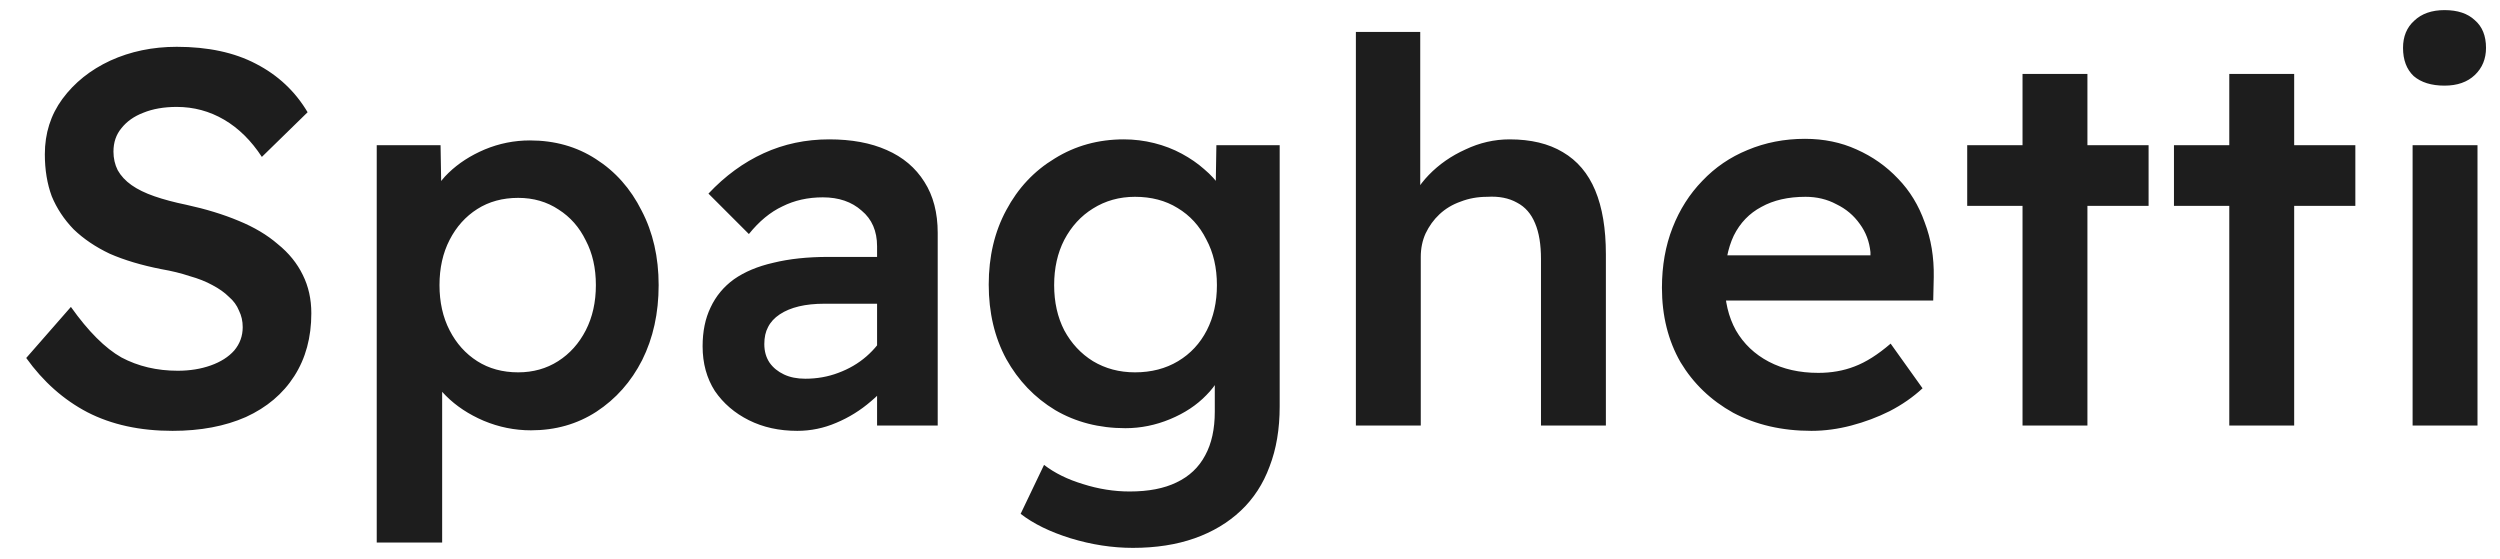 <svg width="94" height="21" viewBox="0 0 94 21" fill="none" xmlns="http://www.w3.org/2000/svg">
<path d="M6.486 16.2C5.259 16.2 4.193 15.967 3.286 15.5C2.393 15.033 1.626 14.353 0.986 13.46L2.666 11.54C3.319 12.46 3.953 13.093 4.566 13.44C5.193 13.773 5.899 13.94 6.686 13.94C7.139 13.94 7.553 13.873 7.926 13.74C8.299 13.607 8.593 13.42 8.806 13.18C9.019 12.927 9.126 12.633 9.126 12.3C9.126 12.073 9.079 11.867 8.986 11.68C8.906 11.48 8.779 11.307 8.606 11.16C8.446 11 8.239 10.853 7.986 10.72C7.746 10.587 7.459 10.473 7.126 10.38C6.806 10.273 6.453 10.187 6.066 10.12C5.319 9.973 4.673 9.78 4.126 9.54C3.593 9.287 3.139 8.98 2.766 8.62C2.406 8.247 2.133 7.833 1.946 7.38C1.773 6.913 1.686 6.387 1.686 5.8C1.686 5.013 1.906 4.32 2.346 3.72C2.799 3.107 3.399 2.627 4.146 2.28C4.906 1.933 5.739 1.76 6.646 1.76C7.819 1.76 8.813 1.973 9.626 2.4C10.453 2.827 11.099 3.433 11.566 4.22L9.846 5.9C9.446 5.287 8.973 4.82 8.426 4.5C7.879 4.18 7.286 4.02 6.646 4.02C6.166 4.02 5.746 4.093 5.386 4.24C5.039 4.373 4.766 4.567 4.566 4.82C4.366 5.06 4.266 5.353 4.266 5.7C4.266 5.953 4.319 6.187 4.426 6.4C4.546 6.613 4.719 6.8 4.946 6.96C5.173 7.12 5.459 7.26 5.806 7.38C6.153 7.5 6.553 7.607 7.006 7.7C7.739 7.86 8.393 8.06 8.966 8.3C9.553 8.54 10.046 8.833 10.446 9.18C10.859 9.513 11.173 9.9 11.386 10.34C11.599 10.767 11.706 11.247 11.706 11.78C11.706 12.687 11.493 13.473 11.066 14.14C10.639 14.807 10.033 15.32 9.246 15.68C8.459 16.027 7.539 16.2 6.486 16.2ZM14.165 20.4V5.46H16.565L16.605 7.84L16.185 7.66C16.265 7.247 16.491 6.86 16.865 6.5C17.238 6.14 17.691 5.847 18.225 5.62C18.771 5.393 19.338 5.28 19.925 5.28C20.858 5.28 21.685 5.513 22.405 5.98C23.138 6.447 23.711 7.093 24.125 7.92C24.551 8.733 24.765 9.667 24.765 10.72C24.765 11.773 24.558 12.713 24.145 13.54C23.731 14.353 23.158 15 22.425 15.48C21.705 15.947 20.885 16.18 19.965 16.18C19.351 16.18 18.758 16.06 18.185 15.82C17.625 15.58 17.151 15.267 16.765 14.88C16.378 14.493 16.131 14.093 16.025 13.68L16.625 13.38V20.4H14.165ZM19.485 14C20.045 14 20.545 13.86 20.985 13.58C21.425 13.3 21.771 12.913 22.025 12.42C22.278 11.927 22.405 11.36 22.405 10.72C22.405 10.08 22.278 9.52 22.025 9.04C21.785 8.547 21.445 8.16 21.005 7.88C20.565 7.587 20.058 7.44 19.485 7.44C18.898 7.44 18.385 7.58 17.945 7.86C17.505 8.14 17.158 8.527 16.905 9.02C16.651 9.513 16.525 10.08 16.525 10.72C16.525 11.36 16.651 11.927 16.905 12.42C17.158 12.913 17.505 13.3 17.945 13.58C18.385 13.86 18.898 14 19.485 14ZM32.978 16V9.26C32.978 8.687 32.784 8.24 32.398 7.92C32.024 7.587 31.538 7.42 30.938 7.42C30.378 7.42 29.871 7.533 29.418 7.76C28.964 7.973 28.544 8.32 28.158 8.8L26.638 7.28C27.264 6.613 27.958 6.107 28.718 5.76C29.478 5.413 30.298 5.24 31.178 5.24C32.018 5.24 32.738 5.373 33.338 5.64C33.951 5.907 34.424 6.307 34.758 6.84C35.091 7.36 35.258 8 35.258 8.76V16H32.978ZM29.978 16.2C29.298 16.2 28.691 16.067 28.158 15.8C27.624 15.533 27.198 15.167 26.878 14.7C26.571 14.22 26.418 13.66 26.418 13.02C26.418 12.46 26.518 11.973 26.718 11.56C26.918 11.133 27.211 10.78 27.598 10.5C27.998 10.22 28.491 10.013 29.078 9.88C29.678 9.733 30.364 9.66 31.138 9.66H34.158L33.978 11.42H30.998C30.638 11.42 30.318 11.453 30.038 11.52C29.758 11.587 29.518 11.687 29.318 11.82C29.118 11.953 28.971 12.113 28.878 12.3C28.784 12.473 28.738 12.687 28.738 12.94C28.738 13.207 28.804 13.44 28.938 13.64C29.071 13.827 29.251 13.973 29.478 14.08C29.704 14.187 29.971 14.24 30.278 14.24C30.718 14.24 31.131 14.167 31.518 14.02C31.918 13.873 32.271 13.667 32.578 13.4C32.884 13.133 33.124 12.833 33.298 12.5L33.798 13.86C33.518 14.327 33.171 14.733 32.758 15.08C32.358 15.427 31.918 15.7 31.438 15.9C30.971 16.1 30.484 16.2 29.978 16.2ZM42.596 20.6C41.823 20.6 41.043 20.48 40.256 20.24C39.483 20 38.856 19.693 38.376 19.32L39.256 17.48C39.656 17.787 40.143 18.027 40.716 18.2C41.303 18.387 41.889 18.48 42.476 18.48C43.183 18.48 43.769 18.367 44.236 18.14C44.716 17.913 45.076 17.573 45.316 17.12C45.556 16.68 45.676 16.133 45.676 15.48V13.54L46.016 13.68C45.949 14.093 45.729 14.487 45.356 14.86C44.996 15.233 44.543 15.533 43.996 15.76C43.449 15.987 42.889 16.1 42.316 16.1C41.329 16.1 40.449 15.873 39.676 15.42C38.903 14.953 38.289 14.313 37.836 13.5C37.396 12.687 37.176 11.753 37.176 10.7C37.176 9.647 37.396 8.713 37.836 7.9C38.276 7.073 38.883 6.427 39.656 5.96C40.429 5.48 41.296 5.24 42.256 5.24C42.643 5.24 43.023 5.287 43.396 5.38C43.769 5.473 44.116 5.607 44.436 5.78C44.756 5.953 45.036 6.147 45.276 6.36C45.529 6.573 45.736 6.8 45.896 7.04C46.056 7.28 46.156 7.507 46.196 7.72L45.696 7.9L45.736 5.46H48.116V15.28C48.116 16.133 47.989 16.887 47.736 17.54C47.496 18.193 47.136 18.747 46.656 19.2C46.176 19.653 45.596 20 44.916 20.24C44.236 20.48 43.463 20.6 42.596 20.6ZM42.676 14C43.289 14 43.829 13.86 44.296 13.58C44.763 13.3 45.123 12.913 45.376 12.42C45.629 11.927 45.756 11.36 45.756 10.72C45.756 10.067 45.623 9.493 45.356 9C45.103 8.493 44.743 8.1 44.276 7.82C43.823 7.54 43.289 7.4 42.676 7.4C42.089 7.4 41.563 7.547 41.096 7.84C40.643 8.12 40.283 8.513 40.016 9.02C39.763 9.513 39.636 10.08 39.636 10.72C39.636 11.36 39.763 11.927 40.016 12.42C40.283 12.913 40.643 13.3 41.096 13.58C41.563 13.86 42.089 14 42.676 14ZM50.981 16V1.2H53.401V7.62L52.941 7.86C53.088 7.393 53.348 6.967 53.721 6.58C54.108 6.18 54.568 5.86 55.101 5.62C55.634 5.367 56.188 5.24 56.761 5.24C57.561 5.24 58.228 5.4 58.761 5.72C59.308 6.04 59.714 6.52 59.981 7.16C60.248 7.8 60.381 8.6 60.381 9.56V16H57.941V9.74C57.941 9.193 57.868 8.747 57.721 8.4C57.574 8.04 57.348 7.78 57.041 7.62C56.734 7.447 56.361 7.373 55.921 7.4C55.561 7.4 55.228 7.46 54.921 7.58C54.614 7.687 54.348 7.847 54.121 8.06C53.908 8.26 53.734 8.5 53.601 8.78C53.481 9.047 53.421 9.34 53.421 9.66V16H52.201C51.974 16 51.754 16 51.541 16C51.341 16 51.154 16 50.981 16ZM68.109 16.2C67.002 16.2 66.022 15.973 65.168 15.52C64.329 15.053 63.669 14.42 63.188 13.62C62.722 12.807 62.489 11.873 62.489 10.82C62.489 9.993 62.622 9.24 62.889 8.56C63.155 7.88 63.529 7.293 64.008 6.8C64.489 6.293 65.055 5.907 65.709 5.64C66.375 5.36 67.095 5.22 67.868 5.22C68.575 5.22 69.222 5.353 69.808 5.62C70.409 5.887 70.928 6.253 71.368 6.72C71.808 7.173 72.142 7.72 72.368 8.36C72.609 8.987 72.722 9.673 72.709 10.42L72.689 11.3H64.168L63.688 9.6H70.629L70.329 9.94V9.48C70.288 9.08 70.155 8.727 69.928 8.42C69.702 8.1 69.409 7.853 69.049 7.68C68.702 7.493 68.315 7.4 67.888 7.4C67.235 7.4 66.682 7.527 66.228 7.78C65.775 8.02 65.428 8.38 65.189 8.86C64.962 9.34 64.849 9.933 64.849 10.64C64.849 11.32 64.989 11.913 65.269 12.42C65.562 12.927 65.975 13.32 66.508 13.6C67.042 13.88 67.662 14.02 68.368 14.02C68.862 14.02 69.315 13.94 69.728 13.78C70.155 13.62 70.609 13.333 71.088 12.92L72.288 14.6C71.928 14.933 71.515 15.22 71.049 15.46C70.595 15.687 70.115 15.867 69.609 16C69.102 16.133 68.602 16.2 68.109 16.2ZM76.047 16V2.78H78.487V16H76.047ZM73.967 7.74V5.46H80.787V7.74H73.967ZM83.821 16V2.78H86.261V16H83.821ZM81.741 7.74V5.46H88.561V7.74H81.741ZM90.714 16V5.46H93.154V16H90.714ZM91.914 3.22C91.421 3.22 91.034 3.1 90.754 2.86C90.487 2.607 90.354 2.253 90.354 1.8C90.354 1.373 90.494 1.033 90.774 0.78C91.054 0.513 91.434 0.38 91.914 0.38C92.407 0.38 92.787 0.507 93.054 0.76C93.334 1 93.474 1.347 93.474 1.8C93.474 2.213 93.334 2.553 93.054 2.82C92.774 3.087 92.394 3.22 91.914 3.22Z" fill="#1D1D1D"/>
</svg>
